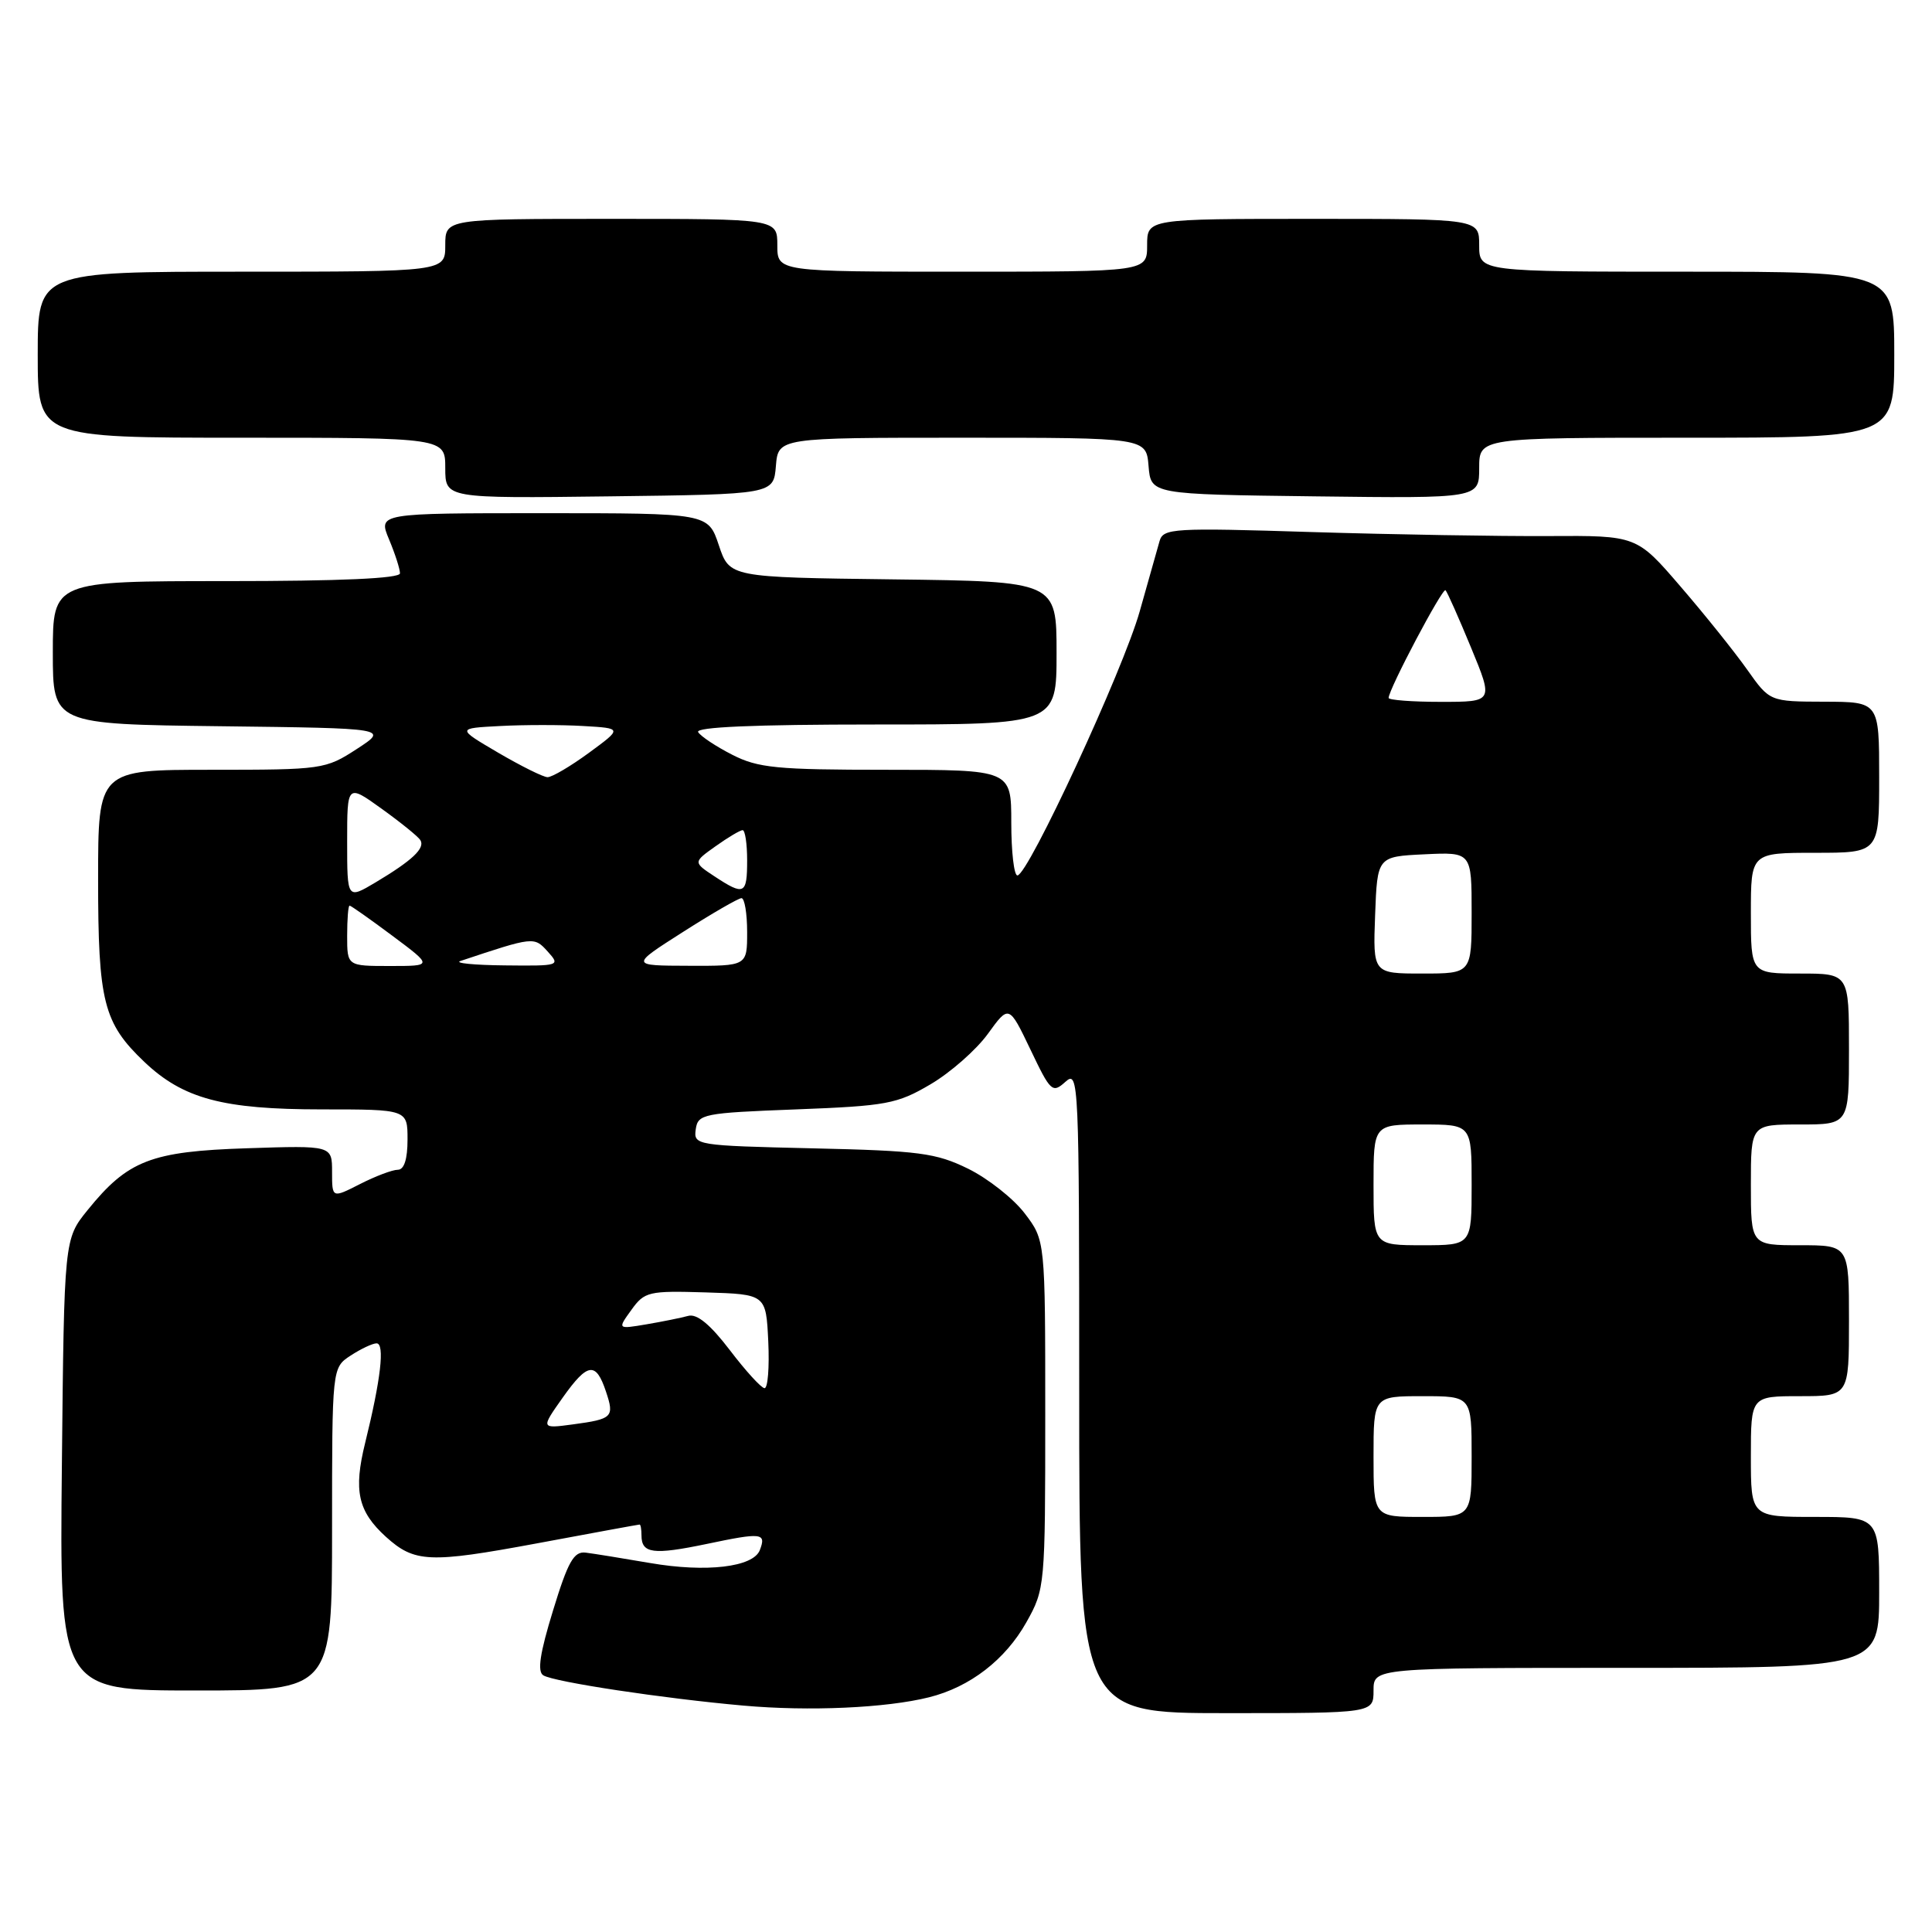 <?xml version="1.0" encoding="UTF-8" standalone="no"?>
<!DOCTYPE svg PUBLIC "-//W3C//DTD SVG 1.1//EN" "http://www.w3.org/Graphics/SVG/1.1/DTD/svg11.dtd" >
<svg xmlns="http://www.w3.org/2000/svg" xmlns:xlink="http://www.w3.org/1999/xlink" version="1.1" viewBox="0 0 256 256">
 <g >
 <path fill="currentColor"
d=" M 123.10 224.90 C 128.52 223.55 133.21 219.93 136.00 214.96 C 138.47 210.56 138.50 210.18 138.50 187.42 C 138.50 164.35 138.50 164.35 135.78 160.78 C 134.28 158.81 130.90 156.15 128.28 154.86 C 124.01 152.77 121.80 152.48 107.69 152.16 C 92.20 151.80 91.89 151.75 92.19 149.64 C 92.48 147.61 93.15 147.47 105.50 147.00 C 117.49 146.54 118.87 146.28 123.29 143.68 C 125.93 142.13 129.35 139.12 130.89 137.00 C 133.69 133.13 133.69 133.13 136.53 139.05 C 139.21 144.68 139.45 144.90 141.18 143.34 C 142.94 141.75 143.00 143.16 143.00 184.35 C 143.00 227.00 143.00 227.00 162.50 227.00 C 182.00 227.00 182.00 227.00 182.00 224.00 C 182.00 221.00 182.00 221.00 215.50 221.00 C 249.00 221.00 249.00 221.00 249.00 211.00 C 249.00 201.00 249.00 201.00 240.50 201.00 C 232.00 201.00 232.00 201.00 232.00 193.00 C 232.00 185.00 232.00 185.00 238.50 185.00 C 245.00 185.00 245.00 185.00 245.00 175.00 C 245.00 165.00 245.00 165.00 238.50 165.00 C 232.00 165.00 232.00 165.00 232.00 157.00 C 232.00 149.00 232.00 149.00 238.50 149.00 C 245.00 149.00 245.00 149.00 245.00 139.00 C 245.00 129.00 245.00 129.00 238.50 129.00 C 232.00 129.00 232.00 129.00 232.00 121.00 C 232.00 113.00 232.00 113.00 240.50 113.00 C 249.00 113.00 249.00 113.00 249.00 103.00 C 249.00 93.00 249.00 93.00 241.75 92.98 C 234.50 92.96 234.50 92.96 231.51 88.73 C 229.86 86.40 225.90 81.45 222.69 77.73 C 216.87 70.96 216.87 70.96 205.19 71.03 C 198.76 71.07 184.65 70.83 173.84 70.50 C 155.43 69.92 154.14 70.00 153.65 71.69 C 153.36 72.69 152.18 76.88 151.02 81.00 C 148.83 88.79 136.22 116.00 134.81 116.00 C 134.36 116.00 134.00 112.85 134.00 109.00 C 134.00 102.00 134.00 102.00 117.46 102.00 C 102.93 102.00 100.45 101.76 97.03 100.01 C 94.89 98.92 92.85 97.57 92.51 97.01 C 92.09 96.34 99.93 96.00 115.94 96.00 C 140.00 96.00 140.00 96.00 140.00 86.52 C 140.00 77.04 140.00 77.04 118.33 76.77 C 96.67 76.50 96.67 76.50 95.25 72.25 C 93.83 68.00 93.83 68.00 71.97 68.00 C 50.10 68.00 50.10 68.00 51.55 71.47 C 52.35 73.38 53.00 75.40 53.00 75.97 C 53.00 76.65 45.14 77.00 30.00 77.00 C 7.00 77.00 7.00 77.00 7.00 86.48 C 7.00 95.96 7.00 95.96 29.25 96.23 C 51.50 96.50 51.50 96.50 47.27 99.25 C 43.13 101.94 42.71 102.00 28.02 102.00 C 13.00 102.00 13.00 102.00 13.00 116.53 C 13.00 132.76 13.71 135.55 19.13 140.71 C 24.27 145.59 29.53 147.00 42.63 147.00 C 54.00 147.00 54.00 147.00 54.00 151.00 C 54.00 153.60 53.55 155.00 52.71 155.00 C 52.00 155.00 49.75 155.85 47.71 156.89 C 44.00 158.78 44.00 158.78 44.00 155.28 C 44.00 151.78 44.00 151.78 32.75 152.15 C 20.01 152.56 16.94 153.75 11.61 160.34 C 8.50 164.18 8.50 164.18 8.20 194.09 C 7.89 224.00 7.89 224.00 25.95 224.00 C 44.00 224.00 44.00 224.00 44.00 202.62 C 44.00 181.23 44.00 181.23 46.46 179.62 C 47.82 178.73 49.37 178.00 49.90 178.00 C 51.01 178.00 50.46 182.79 48.39 191.17 C 46.82 197.52 47.42 200.26 51.14 203.64 C 54.93 207.06 56.88 207.15 71.06 204.52 C 78.45 203.14 84.61 202.01 84.75 202.01 C 84.89 202.00 85.00 202.65 85.00 203.44 C 85.00 205.86 86.54 206.06 93.65 204.58 C 100.97 203.04 101.56 203.11 100.68 205.40 C 99.81 207.66 93.57 208.39 86.15 207.11 C 82.49 206.48 78.65 205.86 77.60 205.73 C 76.04 205.54 75.26 206.92 73.28 213.40 C 71.54 219.06 71.17 221.49 71.99 221.99 C 73.41 222.87 87.90 225.06 98.50 226.00 C 107.22 226.78 117.43 226.32 123.10 224.90 Z  M 102.81 61.75 C 103.12 58.00 103.12 58.00 127.50 58.00 C 151.88 58.00 151.88 58.00 152.19 61.75 C 152.50 65.50 152.50 65.50 174.25 65.77 C 196.00 66.04 196.00 66.04 196.00 62.02 C 196.00 58.00 196.00 58.00 223.50 58.00 C 251.00 58.00 251.00 58.00 251.00 47.00 C 251.00 36.00 251.00 36.00 223.50 36.00 C 196.00 36.00 196.00 36.00 196.00 32.50 C 196.00 29.00 196.00 29.00 174.00 29.00 C 152.00 29.00 152.00 29.00 152.00 32.50 C 152.00 36.00 152.00 36.00 127.50 36.00 C 103.00 36.00 103.00 36.00 103.00 32.50 C 103.00 29.00 103.00 29.00 81.00 29.00 C 59.00 29.00 59.00 29.00 59.00 32.50 C 59.00 36.00 59.00 36.00 32.00 36.00 C 5.00 36.00 5.00 36.00 5.00 47.00 C 5.00 58.00 5.00 58.00 32.00 58.00 C 59.00 58.00 59.00 58.00 59.00 62.02 C 59.00 66.04 59.00 66.04 80.75 65.77 C 102.50 65.50 102.50 65.50 102.81 61.75 Z  M 182.00 193.00 C 182.00 185.00 182.00 185.00 188.50 185.00 C 195.00 185.00 195.00 185.00 195.00 193.00 C 195.00 201.00 195.00 201.00 188.50 201.00 C 182.00 201.00 182.00 201.00 182.00 193.00 Z  M 74.57 185.18 C 77.86 180.54 78.96 180.39 80.29 184.38 C 81.43 187.78 81.18 188.03 75.91 188.74 C 71.65 189.31 71.65 189.31 74.57 185.18 Z  M 96.70 178.89 C 94.11 175.50 92.35 174.05 91.20 174.36 C 90.26 174.62 87.77 175.12 85.66 175.48 C 81.81 176.13 81.81 176.13 83.66 173.57 C 85.40 171.15 85.93 171.02 93.50 171.25 C 101.50 171.50 101.50 171.50 101.80 177.75 C 101.96 181.19 101.74 183.97 101.30 183.94 C 100.86 183.91 98.79 181.64 96.70 178.89 Z  M 182.00 157.00 C 182.00 149.00 182.00 149.00 188.50 149.00 C 195.00 149.00 195.00 149.00 195.00 157.00 C 195.00 165.00 195.00 165.00 188.50 165.00 C 182.00 165.00 182.00 165.00 182.00 157.00 Z  M 182.21 121.25 C 182.50 113.50 182.50 113.50 188.75 113.20 C 195.00 112.90 195.00 112.90 195.00 120.95 C 195.00 129.00 195.00 129.00 188.46 129.00 C 181.92 129.00 181.92 129.00 182.21 121.25 Z  M 46.00 124.00 C 46.00 121.80 46.14 120.00 46.32 120.00 C 46.50 120.00 49.05 121.80 52.00 124.00 C 57.36 128.00 57.36 128.00 51.68 128.00 C 46.00 128.00 46.00 128.00 46.00 124.00 Z  M 61.00 127.34 C 70.75 124.09 70.77 124.09 72.58 126.09 C 74.27 127.96 74.14 128.00 66.90 127.92 C 62.83 127.88 60.17 127.62 61.00 127.34 Z  M 90.50 123.49 C 94.35 121.03 97.84 119.02 98.25 119.01 C 98.66 119.01 99.00 121.03 99.00 123.50 C 99.00 128.00 99.00 128.00 91.25 127.97 C 83.50 127.95 83.50 127.95 90.50 123.49 Z  M 46.00 111.52 C 46.00 103.88 46.00 103.88 50.58 107.17 C 53.10 108.98 55.41 110.85 55.70 111.32 C 56.36 112.39 54.64 114.01 49.75 116.93 C 46.00 119.16 46.00 119.16 46.00 111.52 Z  M 94.67 116.12 C 91.84 114.25 91.84 114.25 94.82 112.13 C 96.46 110.96 98.08 110.00 98.40 110.00 C 98.73 110.00 99.00 111.80 99.00 114.00 C 99.00 118.54 98.62 118.72 94.67 116.12 Z  M 66.00 99.73 C 60.50 96.50 60.50 96.50 66.29 96.20 C 69.47 96.03 74.41 96.03 77.27 96.20 C 82.47 96.50 82.47 96.50 78.04 99.75 C 75.60 101.54 73.13 102.99 72.55 102.98 C 71.97 102.97 69.03 101.50 66.00 99.73 Z  M 184.00 92.48 C 184.00 91.35 191.15 77.82 191.54 78.21 C 191.77 78.44 193.29 81.86 194.92 85.81 C 197.89 93.00 197.89 93.00 190.94 93.00 C 187.12 93.00 184.00 92.76 184.00 92.48 Z "/>
</g>
</svg>